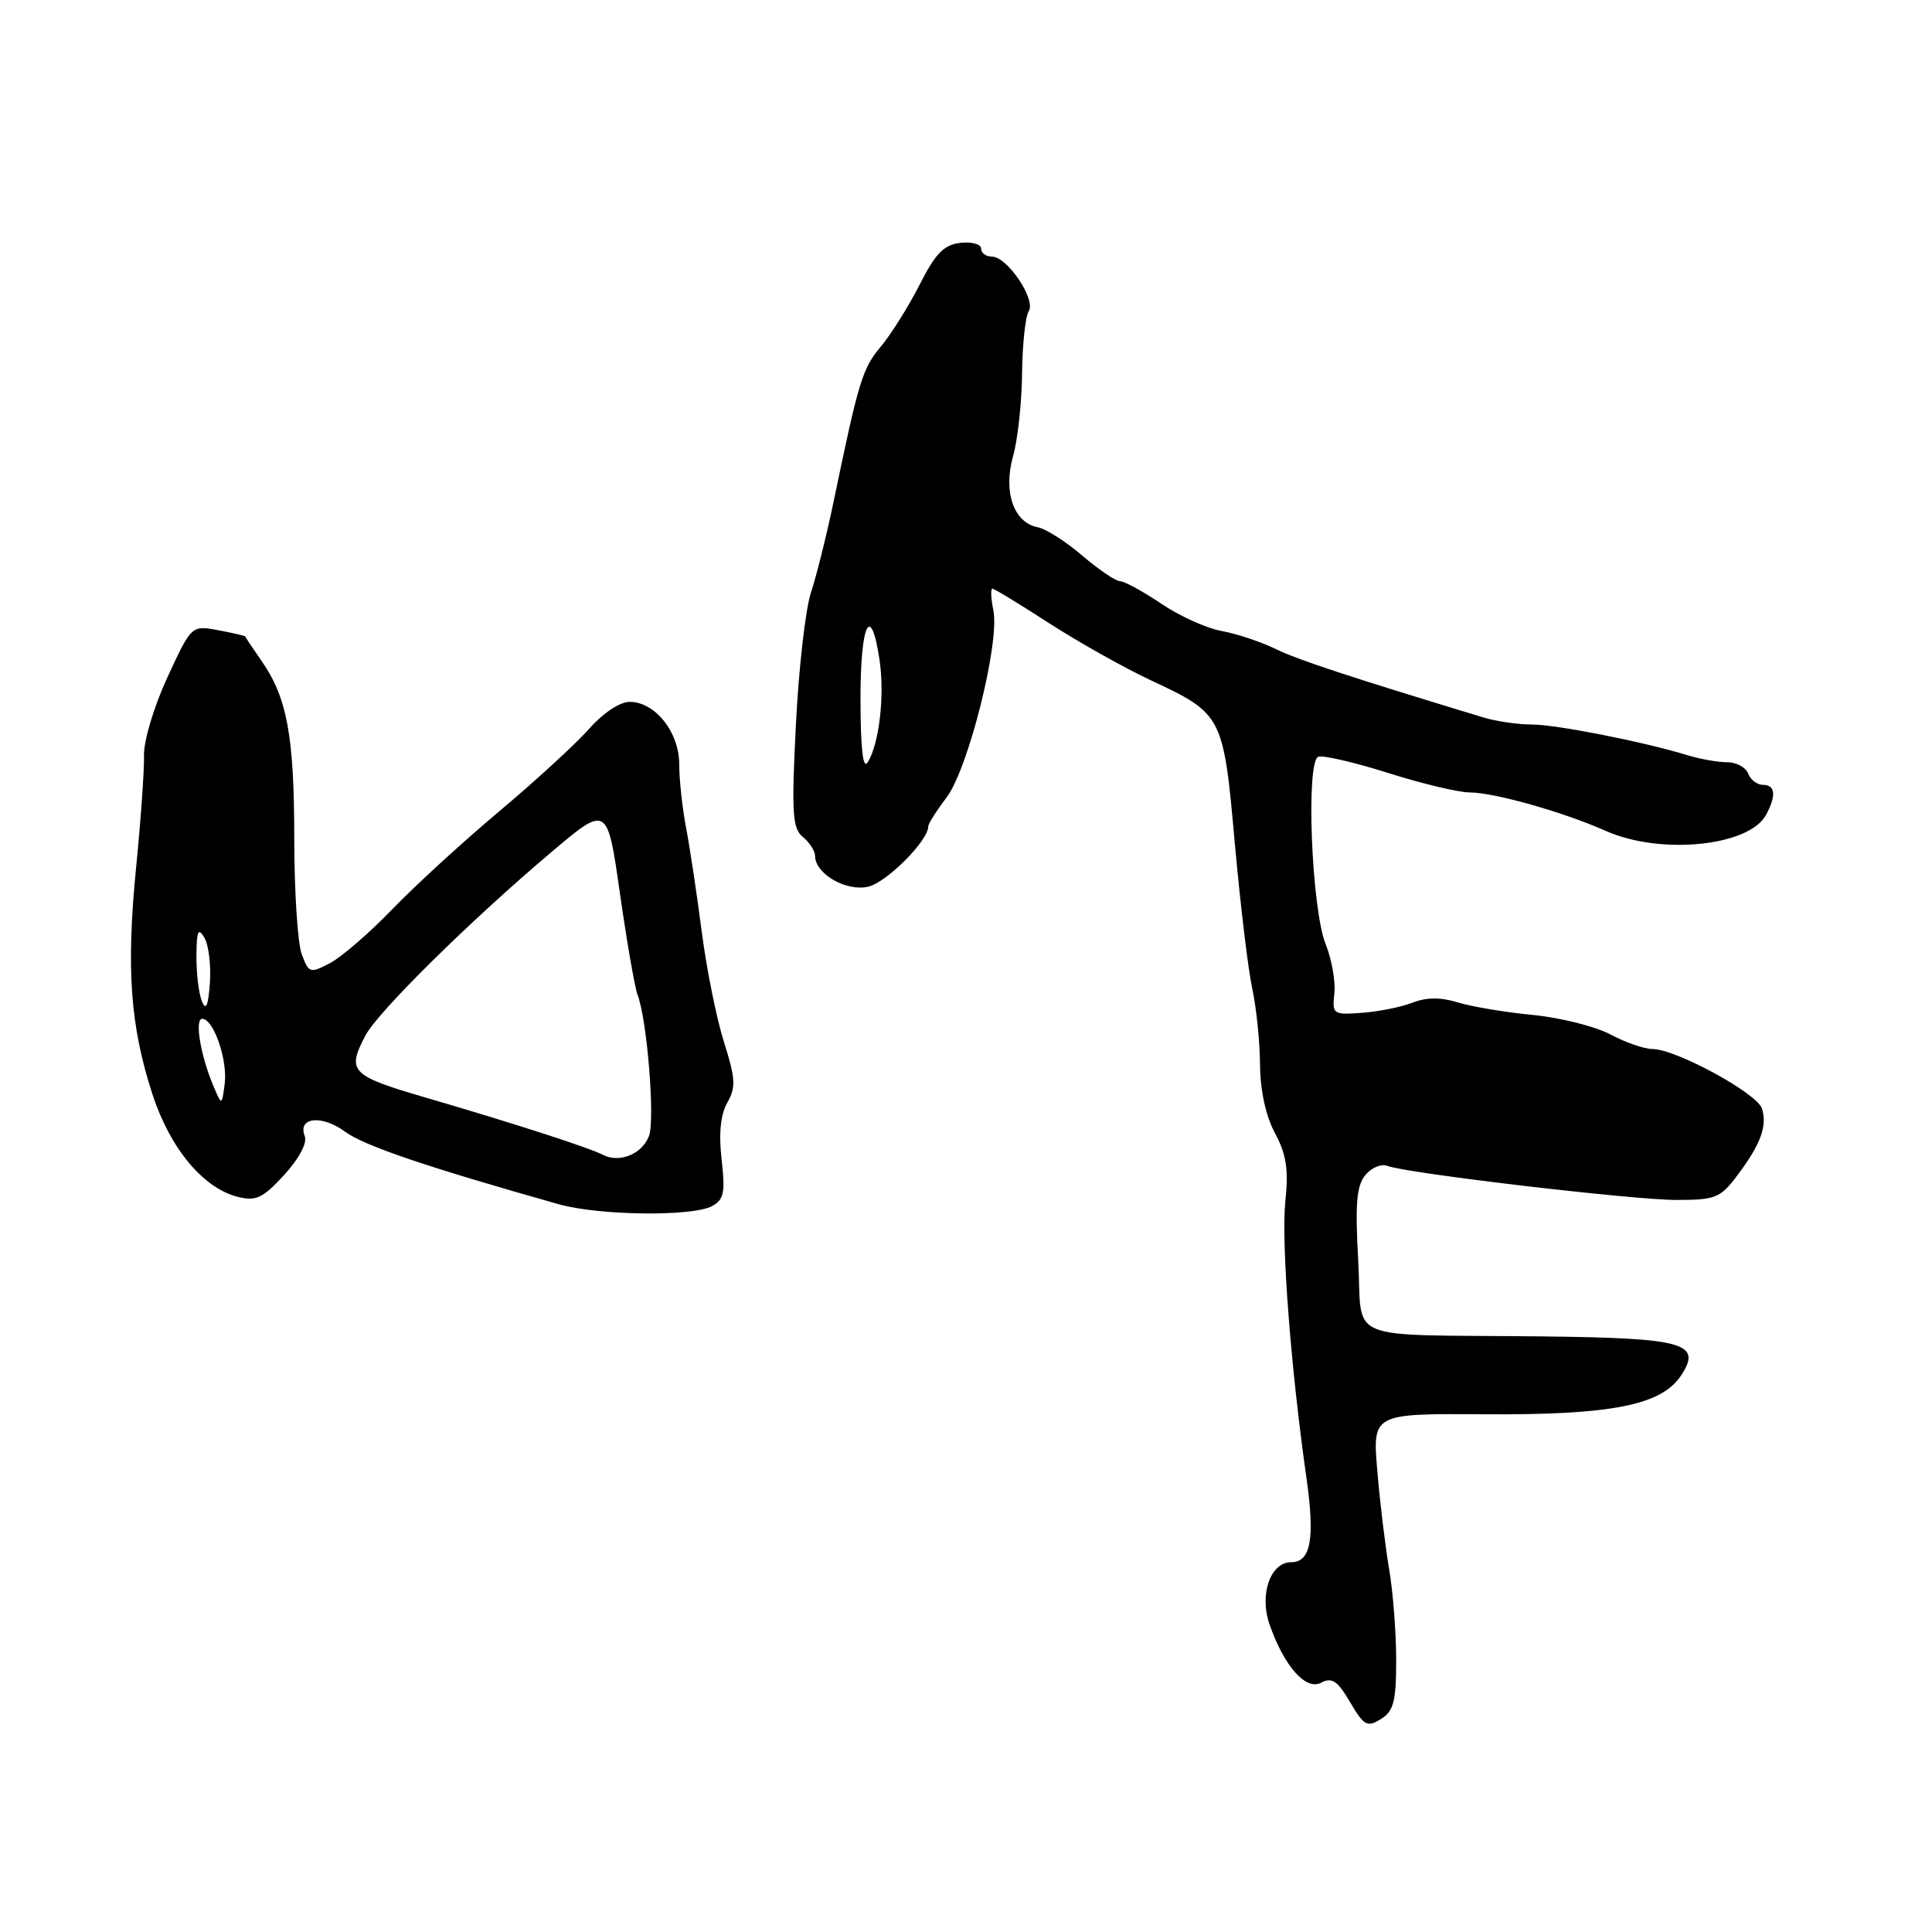 <?xml version="1.0" encoding="UTF-8" standalone="no"?>
<!DOCTYPE svg PUBLIC "-//W3C//DTD SVG 1.1//EN" "http://www.w3.org/Graphics/SVG/1.1/DTD/svg11.dtd" >
<svg xmlns="http://www.w3.org/2000/svg" xmlns:xlink="http://www.w3.org/1999/xlink" version="1.1" viewBox="0 0 256 256">
 <g >
 <path fill="currentColor"
d=" M 185.00 219.94 C 185.00 216.33 184.58 210.92 184.07 207.93 C 183.56 204.95 182.85 199.08 182.50 194.90 C 181.86 187.30 181.86 187.30 196.68 187.40 C 213.55 187.51 220.17 186.20 222.77 182.23 C 225.57 177.96 223.16 177.29 204.24 177.08 C 177.54 176.79 180.59 178.05 179.97 166.99 C 179.55 159.53 179.75 157.12 180.91 155.71 C 181.71 154.73 183.02 154.18 183.81 154.48 C 186.38 155.47 216.34 159.00 222.13 159.00 C 227.32 159.00 227.96 158.74 230.20 155.75 C 233.30 151.63 234.20 149.20 233.47 146.89 C 232.82 144.86 222.05 139.00 218.97 139.00 C 217.88 139.00 215.37 138.13 213.39 137.07 C 211.41 136.01 206.79 134.85 203.14 134.49 C 199.49 134.14 195.01 133.39 193.19 132.83 C 190.92 132.13 189.04 132.13 187.19 132.85 C 185.71 133.43 182.70 134.04 180.50 134.20 C 176.63 134.49 176.51 134.41 176.81 131.62 C 176.98 130.04 176.46 127.11 175.66 125.12 C 173.77 120.39 173.01 100.83 174.69 100.27 C 175.34 100.05 179.53 101.03 183.99 102.44 C 188.45 103.85 193.28 105.00 194.71 105.00 C 197.96 105.00 207.10 107.58 212.78 110.10 C 220.04 113.33 231.78 112.14 234.02 107.96 C 235.39 105.41 235.24 104.00 233.61 104.00 C 232.84 104.00 231.95 103.33 231.64 102.50 C 231.32 101.67 230.07 101.00 228.85 101.00 C 227.64 101.00 225.26 100.58 223.57 100.06 C 217.66 98.26 206.19 96.00 202.93 96.00 C 201.12 96.00 198.26 95.58 196.57 95.07 C 178.62 89.62 171.97 87.43 169.00 85.98 C 167.07 85.04 163.86 83.97 161.87 83.61 C 159.87 83.25 156.27 81.62 153.87 79.99 C 151.46 78.37 149.02 77.03 148.43 77.02 C 147.84 77.01 145.58 75.48 143.41 73.62 C 141.23 71.76 138.57 70.06 137.49 69.86 C 134.32 69.25 132.91 65.17 134.23 60.48 C 134.85 58.29 135.39 53.35 135.43 49.50 C 135.47 45.65 135.87 41.93 136.31 41.24 C 137.31 39.70 133.47 34.00 131.43 34.00 C 130.64 34.00 130.00 33.52 130.00 32.93 C 130.00 32.35 128.76 32.01 127.25 32.18 C 125.06 32.44 123.95 33.58 121.84 37.75 C 120.37 40.64 118.06 44.32 116.70 45.94 C 114.27 48.83 113.77 50.49 110.45 66.50 C 109.53 70.90 108.19 76.30 107.46 78.50 C 106.73 80.70 105.83 88.59 105.46 96.04 C 104.87 107.80 104.99 109.75 106.39 110.91 C 107.28 111.64 108.00 112.76 108.00 113.40 C 108.00 115.77 112.06 118.14 115.01 117.50 C 117.45 116.96 123.00 111.41 123.00 109.50 C 123.00 109.15 124.09 107.43 125.42 105.68 C 128.29 101.90 132.49 85.18 131.63 80.90 C 131.31 79.31 131.25 78.00 131.49 78.00 C 131.74 78.00 135.11 80.05 138.99 82.56 C 142.87 85.07 148.91 88.46 152.40 90.10 C 162.02 94.60 162.10 94.75 163.62 111.75 C 164.35 119.86 165.39 128.53 165.93 131.00 C 166.47 133.47 166.93 137.98 166.96 141.01 C 166.98 144.49 167.72 147.87 168.94 150.15 C 170.46 152.98 170.76 154.96 170.31 159.26 C 169.76 164.62 171.03 181.22 173.10 195.75 C 174.26 203.88 173.70 207.00 171.09 207.00 C 168.34 207.00 166.85 211.26 168.21 215.21 C 170.13 220.76 173.03 224.05 175.06 222.97 C 176.48 222.21 177.22 222.70 178.89 225.54 C 180.75 228.69 181.16 228.91 182.98 227.78 C 184.67 226.72 185.00 225.46 185.00 219.94 Z  M 94.34 159.82 C 95.92 158.97 96.12 158.03 95.62 153.66 C 95.22 150.20 95.47 147.71 96.37 146.11 C 97.53 144.07 97.46 142.92 95.94 138.11 C 94.96 135.03 93.63 128.45 92.99 123.50 C 92.35 118.55 91.42 112.34 90.91 109.70 C 90.41 107.06 90.00 103.27 90.00 101.27 C 90.00 97.01 86.81 93.00 83.43 93.00 C 82.14 93.00 79.91 94.48 78.11 96.52 C 76.41 98.46 71.08 103.36 66.26 107.41 C 61.44 111.45 55.02 117.33 52.00 120.46 C 48.98 123.59 45.26 126.81 43.74 127.61 C 41.10 129.00 40.93 128.95 39.99 126.47 C 39.44 125.04 39.00 118.16 38.99 111.18 C 38.99 97.55 38.05 92.44 34.66 87.58 C 33.48 85.89 32.51 84.43 32.50 84.34 C 32.50 84.25 30.90 83.88 28.93 83.51 C 25.37 82.85 25.37 82.85 22.17 89.78 C 20.39 93.64 19.02 98.21 19.08 100.10 C 19.13 101.97 18.66 108.67 18.03 115.00 C 16.71 128.38 17.26 135.96 20.20 145.00 C 22.54 152.17 26.92 157.44 31.51 158.59 C 33.92 159.20 34.82 158.77 37.65 155.69 C 39.64 153.51 40.73 151.46 40.38 150.54 C 39.41 148.03 42.64 147.68 45.73 149.96 C 48.22 151.80 56.45 154.60 74.00 159.56 C 79.34 161.07 91.70 161.23 94.34 159.82 Z  M 114.02 92.75 C 114.00 82.62 115.38 79.70 116.54 87.42 C 117.25 92.14 116.50 98.59 114.97 101.02 C 114.35 102.00 114.03 99.20 114.02 92.75 Z  M 79.89 153.02 C 78.07 152.07 67.81 148.76 56.25 145.39 C 46.47 142.53 45.92 141.95 48.43 137.20 C 50.09 134.05 62.28 122.02 72.99 112.97 C 80.47 106.64 80.47 106.64 82.14 118.35 C 83.06 124.79 84.11 130.83 84.47 131.78 C 85.74 135.05 86.82 148.36 85.99 150.54 C 85.07 152.93 82.08 154.15 79.89 153.02 Z  M 28.32 144.00 C 26.58 139.93 25.75 135.00 26.80 135.00 C 28.31 135.00 30.19 140.49 29.77 143.64 C 29.39 146.50 29.39 146.50 28.32 144.00 Z  M 26.75 132.67 C 26.34 131.66 26.01 128.96 26.03 126.67 C 26.05 123.33 26.27 122.85 27.09 124.26 C 27.65 125.23 27.98 127.93 27.81 130.26 C 27.59 133.30 27.29 133.98 26.75 132.67 Z "/>
</g>
</svg>